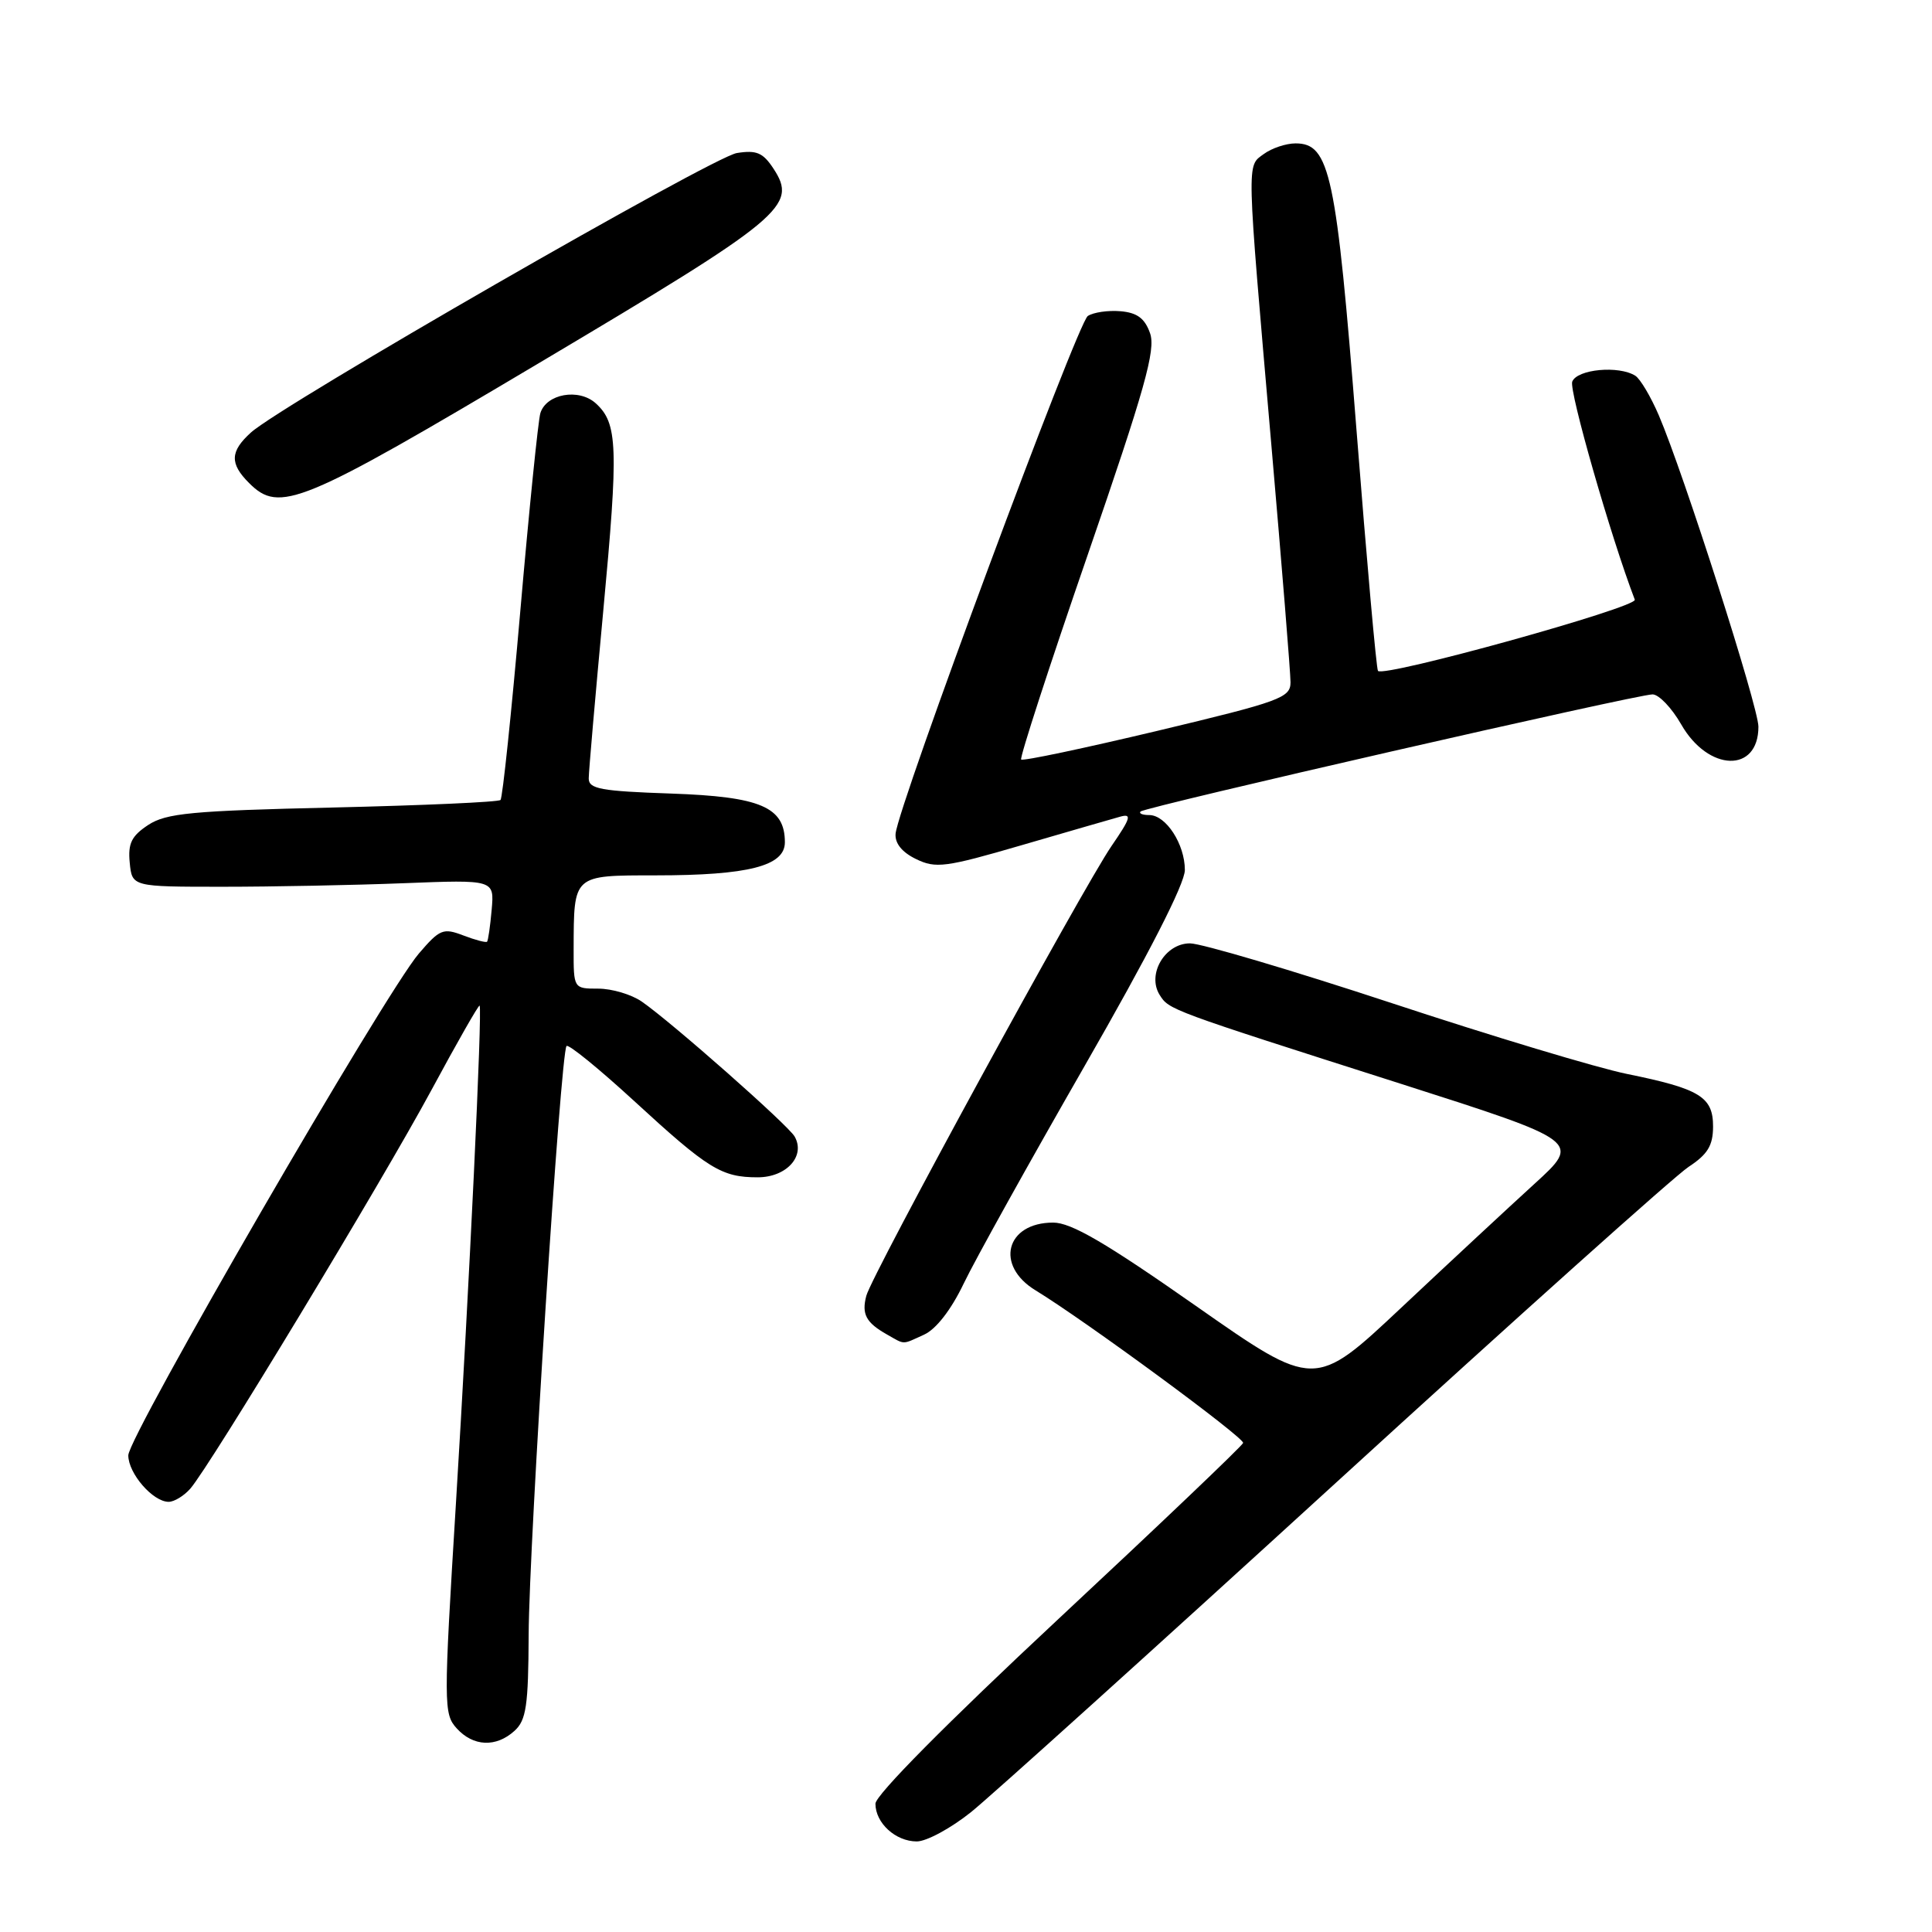 <?xml version="1.0" encoding="UTF-8" standalone="no"?>
<!DOCTYPE svg PUBLIC "-//W3C//DTD SVG 1.1//EN" "http://www.w3.org/Graphics/SVG/1.1/DTD/svg11.dtd" >
<svg xmlns="http://www.w3.org/2000/svg" xmlns:xlink="http://www.w3.org/1999/xlink" version="1.1" viewBox="0 0 256 256">
 <g >
 <path fill="currentColor"
d=" M 128.66 240.12 C 131.32 237.98 153.07 218.35 177.00 196.49 C 200.93 174.62 221.96 155.78 223.74 154.62 C 226.27 152.96 226.98 151.80 226.99 149.29 C 227.00 145.34 225.26 144.27 215.57 142.30 C 211.68 141.51 197.68 137.30 184.45 132.93 C 171.22 128.57 159.17 125.00 157.68 125.00 C 154.36 125.00 151.95 129.10 153.66 131.83 C 154.91 133.81 154.82 133.78 185.50 143.57 C 209.50 151.24 209.50 151.24 203.32 156.87 C 199.92 159.97 191.98 167.35 185.67 173.28 C 174.20 184.06 174.20 184.06 158.45 173.03 C 146.50 164.66 141.94 162.00 139.55 162.00 C 133.28 162.00 131.80 167.69 137.22 170.98 C 143.78 174.98 164.93 190.52 164.72 191.20 C 164.60 191.59 153.59 202.08 140.25 214.52 C 125.42 228.36 116.00 237.87 116.00 239.00 C 116.00 241.56 118.67 244.00 121.48 244.00 C 122.77 244.00 126.00 242.25 128.66 240.12 Z  M 68.17 229.35 C 69.73 227.94 70.01 226.03 70.05 216.60 C 70.11 204.32 74.29 139.38 75.07 138.60 C 75.34 138.33 79.37 141.61 84.03 145.89 C 93.84 154.91 95.60 156.00 100.40 156.00 C 104.22 156.00 106.77 153.18 105.29 150.59 C 104.42 149.07 88.98 135.44 85.03 132.71 C 83.67 131.77 81.08 131.00 79.28 131.00 C 76.00 131.00 76.00 131.00 76.01 125.75 C 76.04 115.85 75.87 116.00 86.87 115.99 C 99.16 115.99 104.00 114.75 104.00 111.61 C 104.00 106.93 100.79 105.56 88.91 105.15 C 79.61 104.83 78.00 104.54 78.01 103.14 C 78.01 102.24 78.88 92.28 79.93 81.00 C 81.97 59.18 81.86 56.09 78.94 53.44 C 76.69 51.41 72.38 52.18 71.60 54.75 C 71.31 55.71 70.11 67.53 68.94 81.00 C 67.77 94.47 66.59 105.72 66.32 106.00 C 66.05 106.28 56.06 106.72 44.12 107.00 C 25.38 107.43 22.03 107.75 19.64 109.31 C 17.43 110.77 16.94 111.75 17.19 114.31 C 17.50 117.50 17.50 117.50 29.50 117.50 C 36.10 117.50 46.90 117.29 53.50 117.03 C 65.50 116.56 65.50 116.56 65.15 120.53 C 64.96 122.71 64.68 124.63 64.54 124.78 C 64.40 124.93 62.98 124.56 61.39 123.95 C 58.72 122.93 58.27 123.12 55.50 126.35 C 51.02 131.57 17.00 190.33 17.00 192.84 C 17.00 195.24 20.26 199.00 22.35 199.00 C 23.08 199.00 24.38 198.21 25.22 197.25 C 27.81 194.29 50.60 156.61 57.15 144.47 C 60.55 138.16 63.43 133.11 63.55 133.25 C 63.93 133.68 62.19 170.24 60.41 199.26 C 58.77 225.93 58.78 227.10 60.51 229.01 C 62.70 231.43 65.72 231.57 68.17 229.35 Z  M 122.46 176.84 C 124.04 176.12 126.04 173.54 127.69 170.09 C 129.16 167.01 136.36 154.07 143.68 141.31 C 152.20 126.48 157.00 117.10 157.00 115.28 C 157.00 111.86 154.50 108.00 152.28 108.00 C 151.39 108.00 150.88 107.79 151.13 107.53 C 151.74 106.92 216.97 92.00 218.97 92.01 C 219.81 92.01 221.52 93.81 222.77 95.99 C 226.36 102.27 233.00 102.46 233.00 96.29 C 233.00 93.68 223.09 62.70 219.80 55.03 C 218.74 52.56 217.34 50.20 216.69 49.79 C 214.50 48.40 208.97 48.92 208.33 50.57 C 207.88 51.76 213.45 71.19 216.62 79.46 C 217.01 80.47 183.43 89.79 182.59 88.90 C 182.38 88.68 181.10 74.30 179.74 56.95 C 177.07 23.03 176.22 19.00 171.67 19.00 C 170.41 19.00 168.52 19.63 167.47 20.40 C 165.17 22.08 165.14 20.65 168.45 58.83 C 169.85 74.96 171.00 89.17 171.00 90.40 C 171.00 92.46 169.69 92.94 153.36 96.84 C 143.65 99.15 135.53 100.87 135.31 100.64 C 135.09 100.42 139.05 88.23 144.12 73.54 C 151.72 51.50 153.16 46.36 152.39 44.16 C 151.70 42.19 150.69 41.43 148.48 41.24 C 146.84 41.10 144.89 41.38 144.14 41.87 C 142.77 42.76 118.98 106.82 118.67 110.47 C 118.56 111.74 119.52 112.93 121.38 113.83 C 123.99 115.10 125.27 114.94 135.38 111.99 C 141.49 110.21 147.36 108.51 148.41 108.22 C 150.01 107.77 149.84 108.38 147.29 112.09 C 143.46 117.67 115.51 168.92 114.79 171.70 C 114.15 174.13 114.75 175.25 117.50 176.81 C 119.98 178.21 119.45 178.21 122.46 176.84 Z  M 71.50 48.06 C 103.86 28.83 105.73 27.28 102.48 22.33 C 101.10 20.23 100.24 19.86 97.63 20.28 C 94.39 20.81 37.32 53.63 33.25 57.31 C 30.48 59.82 30.42 61.42 33.00 64.00 C 37.05 68.05 39.78 66.92 71.50 48.06 Z "/>
</g>
</svg>